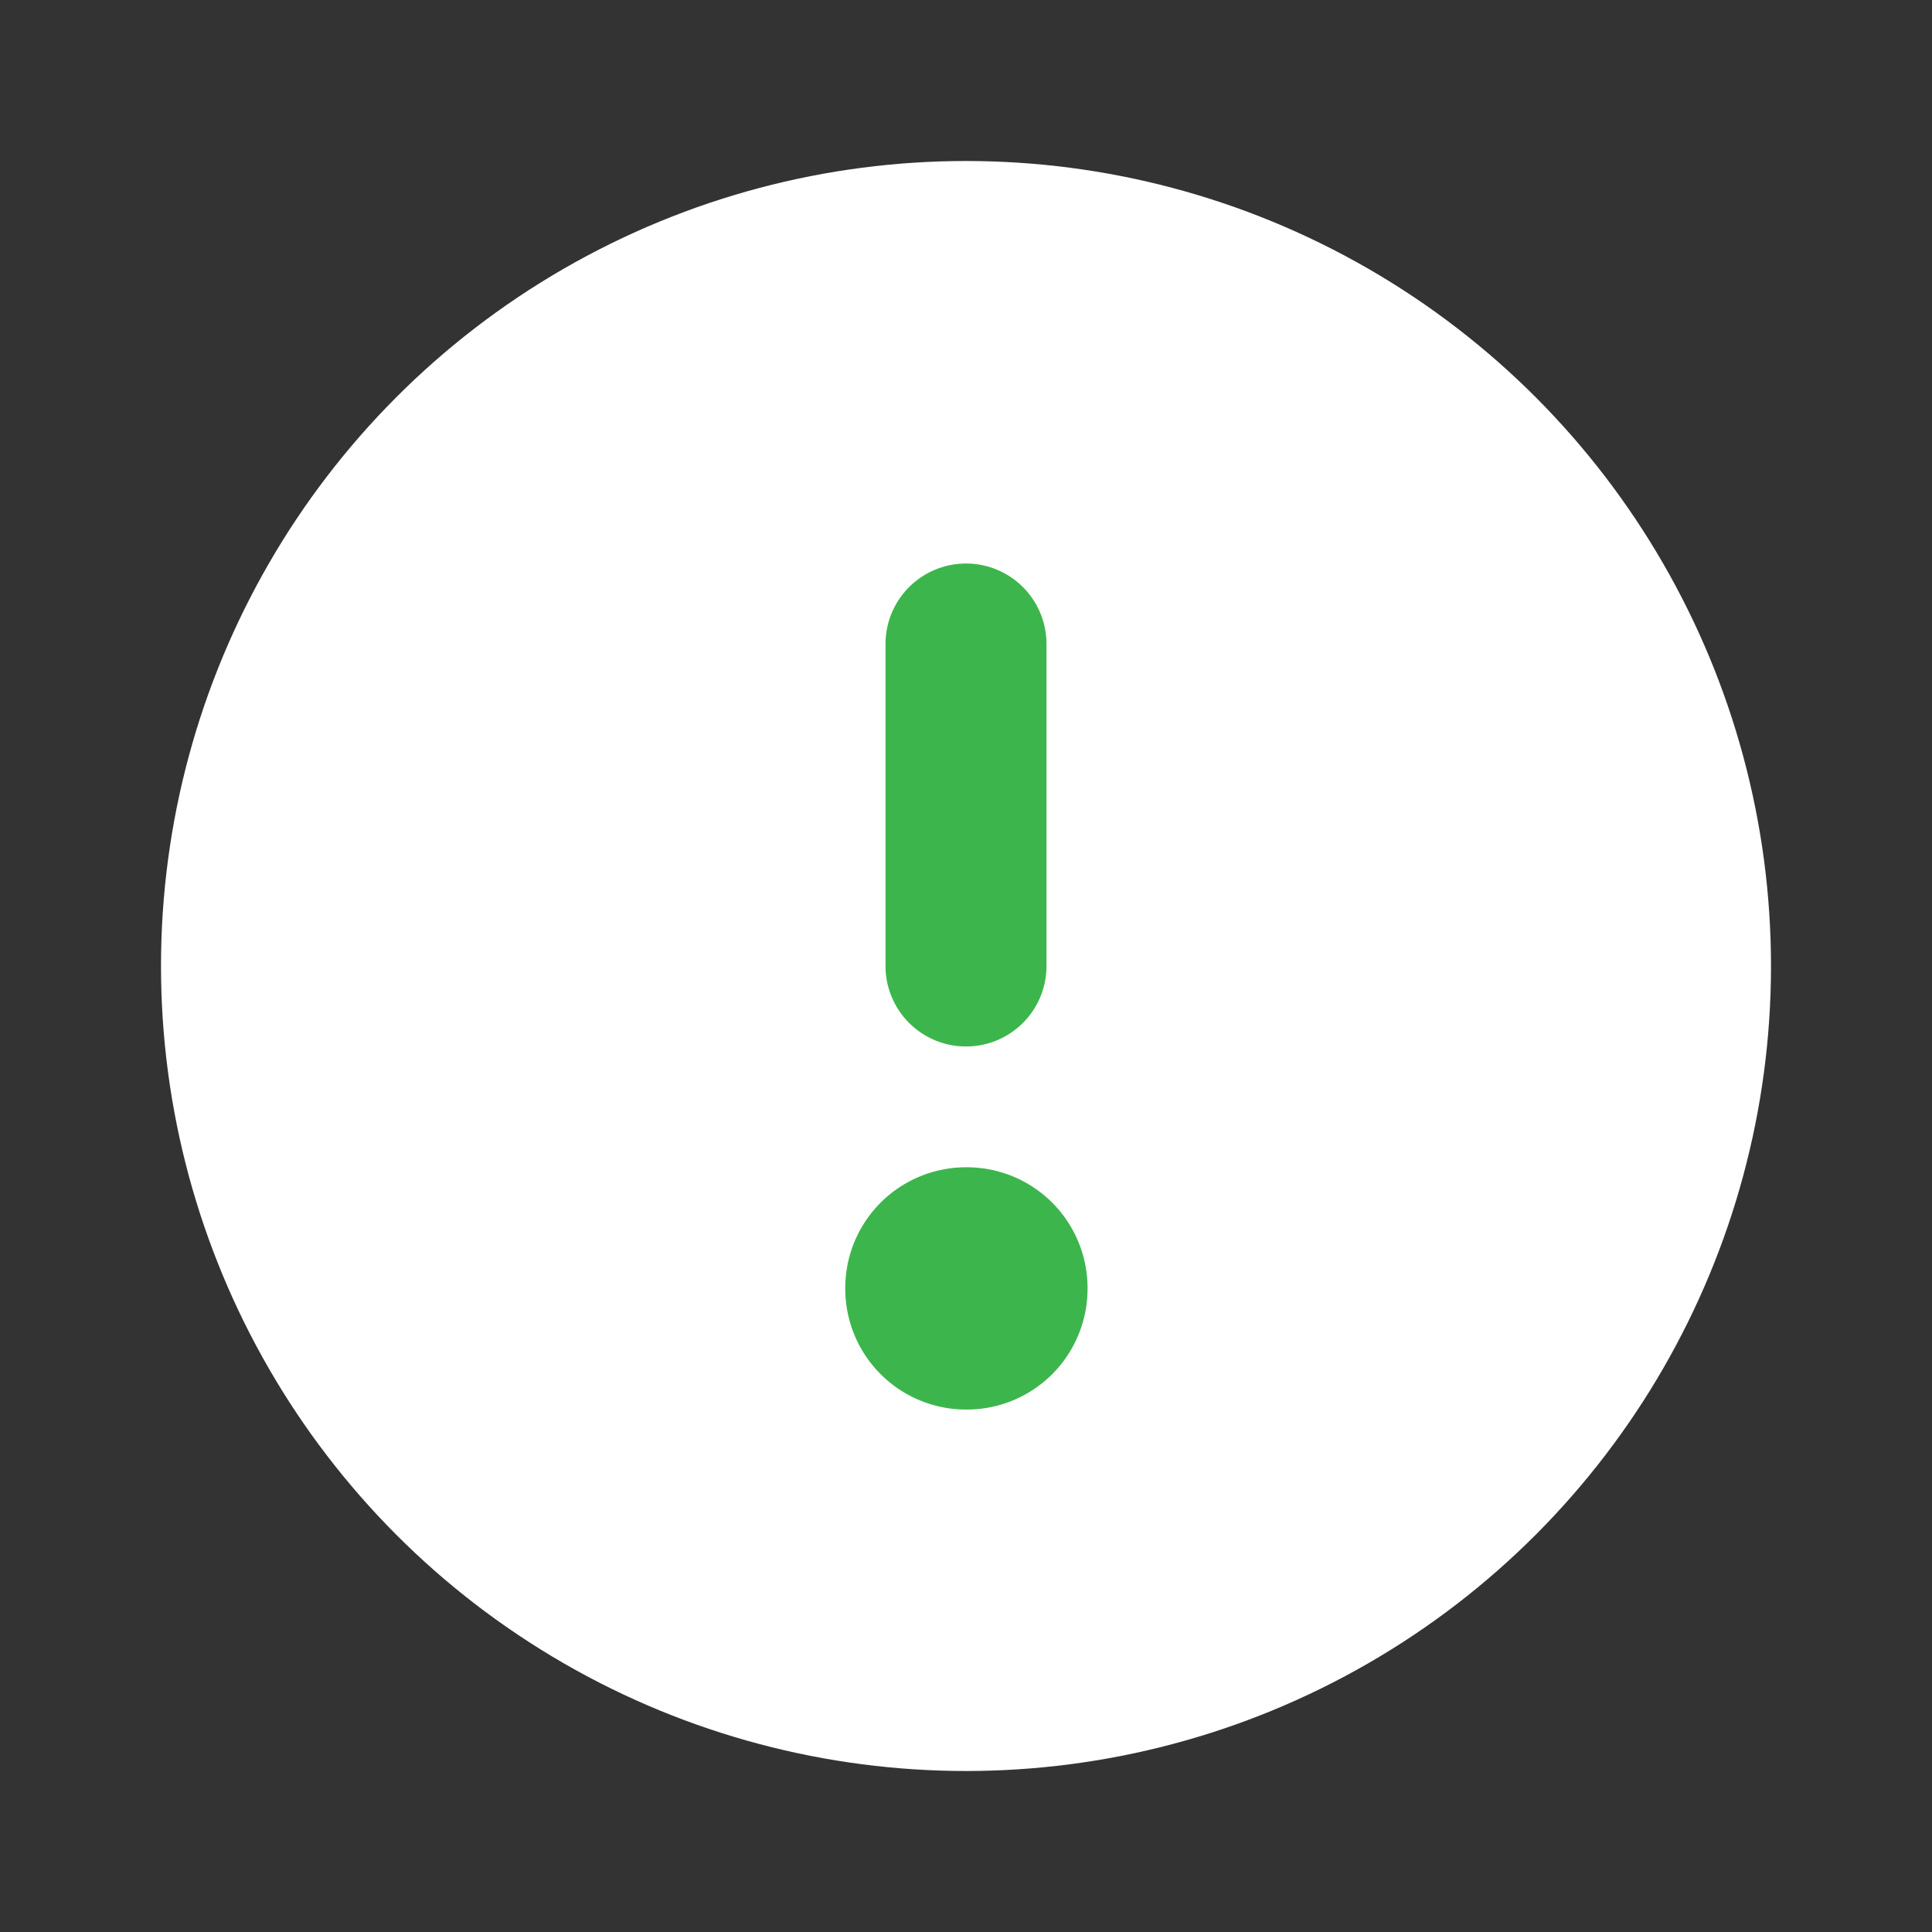 <svg width="24" height="24" viewBox="0 0 24 24" fill="none" xmlns="http://www.w3.org/2000/svg">
<rect x="0" y="0" width="24" height="24" fill="#333333" stroke="none"/>
<g clip-path="url(#clip0_429_3576)">
<circle cx="12" cy="12" r="9" fill="white" stroke="white" stroke-width="2" stroke-linecap="round" stroke-linejoin="round"/>
<rect x="12" y="16" width="0.01" height="0.01" stroke="#3CB64C" stroke-width="3" stroke-linejoin="round"/>
<path d="M12 12L12 8" stroke="#3CB64C" stroke-width="2" stroke-linecap="round" stroke-linejoin="round"/>
</g>
<defs>
<clipPath id="clip0_429_3576">
<rect width="24" height="24" fill="white"/>
</clipPath>
</defs>
</svg>
